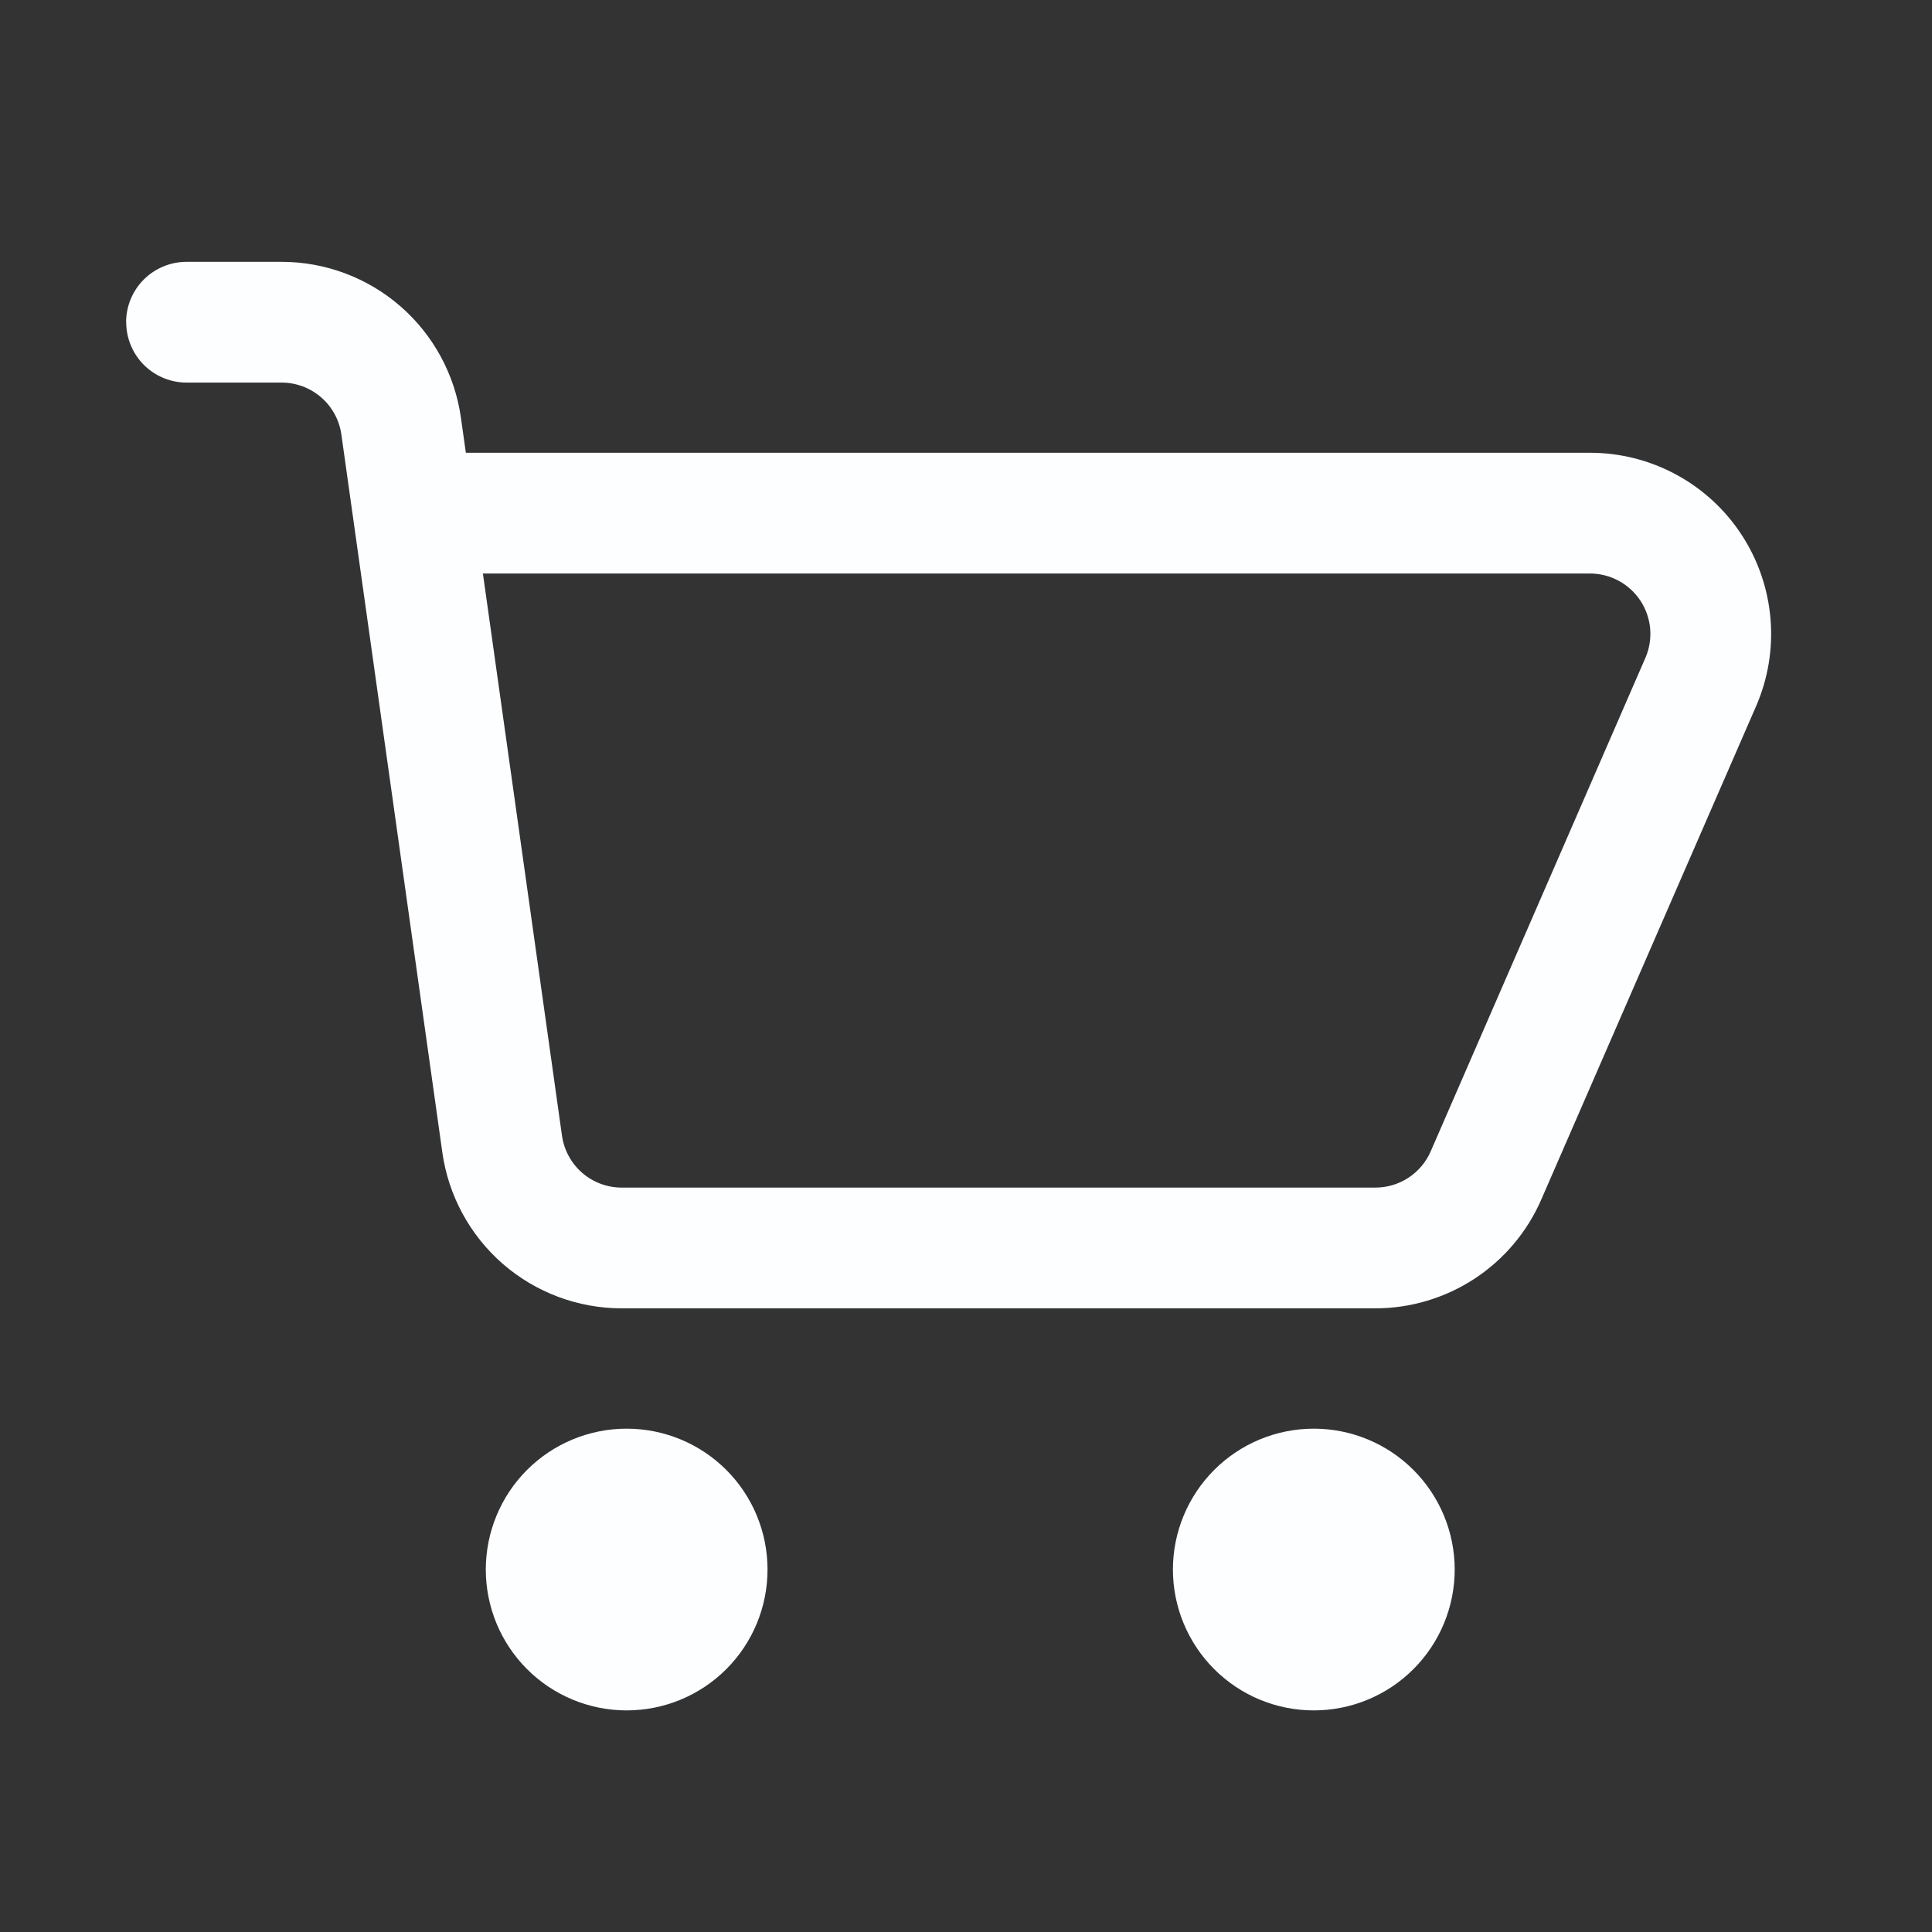 <svg width="40" height="40" viewBox="0 0 40 40" fill="none" xmlns="http://www.w3.org/2000/svg">
<rect x="0" y="0" width="40" height="40" fill="#333333" stroke="none"/>
<path fill-rule="evenodd" clip-rule="evenodd" d="M2.611 6.671C2.611 6.339 2.743 6.021 2.977 5.787C3.212 5.553 3.53 5.421 3.861 5.421H5.83C6.734 5.421 7.608 5.748 8.29 6.341C8.972 6.934 9.417 7.754 9.543 8.649L9.645 9.374H32.92C33.542 9.374 34.155 9.529 34.702 9.825C35.25 10.121 35.715 10.548 36.056 11.069C36.397 11.589 36.603 12.187 36.656 12.807C36.709 13.427 36.606 14.05 36.358 14.621L31.911 24.834C31.62 25.504 31.139 26.074 30.529 26.474C29.918 26.874 29.203 27.088 28.473 27.088H12.871C11.967 27.087 11.094 26.761 10.411 26.168C9.729 25.574 9.284 24.755 9.158 23.859L7.068 8.998C7.026 8.699 6.878 8.425 6.65 8.228C6.423 8.03 6.131 7.921 5.83 7.921H3.863C3.531 7.921 3.214 7.789 2.979 7.555C2.745 7.32 2.613 7.002 2.613 6.671M9.998 11.874L11.635 23.511C11.677 23.809 11.825 24.083 12.052 24.281C12.28 24.479 12.571 24.588 12.873 24.588H28.475C28.718 24.588 28.956 24.517 29.16 24.384C29.364 24.25 29.524 24.061 29.621 23.838L34.066 13.621C34.149 13.431 34.182 13.223 34.165 13.017C34.147 12.811 34.078 12.612 33.965 12.439C33.851 12.266 33.696 12.123 33.514 12.025C33.332 11.926 33.128 11.875 32.921 11.874H9.998Z" fill="#FCFEFF"/>
<path d="M10.058 32.496C10.058 31.722 10.365 30.98 10.912 30.433C11.459 29.886 12.201 29.579 12.974 29.579C13.748 29.579 14.49 29.886 15.037 30.433C15.584 30.98 15.891 31.722 15.891 32.496C15.891 33.269 15.584 34.011 15.037 34.558C14.49 35.105 13.748 35.412 12.974 35.412C12.201 35.412 11.459 35.105 10.912 34.558C10.365 34.011 10.058 33.269 10.058 32.496ZM27.201 29.579C26.427 29.579 25.686 29.886 25.139 30.433C24.592 30.98 24.284 31.722 24.284 32.496C24.284 33.269 24.592 34.011 25.139 34.558C25.686 35.105 26.427 35.412 27.201 35.412C27.974 35.412 28.716 35.105 29.263 34.558C29.81 34.011 30.118 33.269 30.118 32.496C30.118 31.722 29.81 30.98 29.263 30.433C28.716 29.886 27.974 29.579 27.201 29.579Z" fill="#FCFEFF"/>
</svg>
